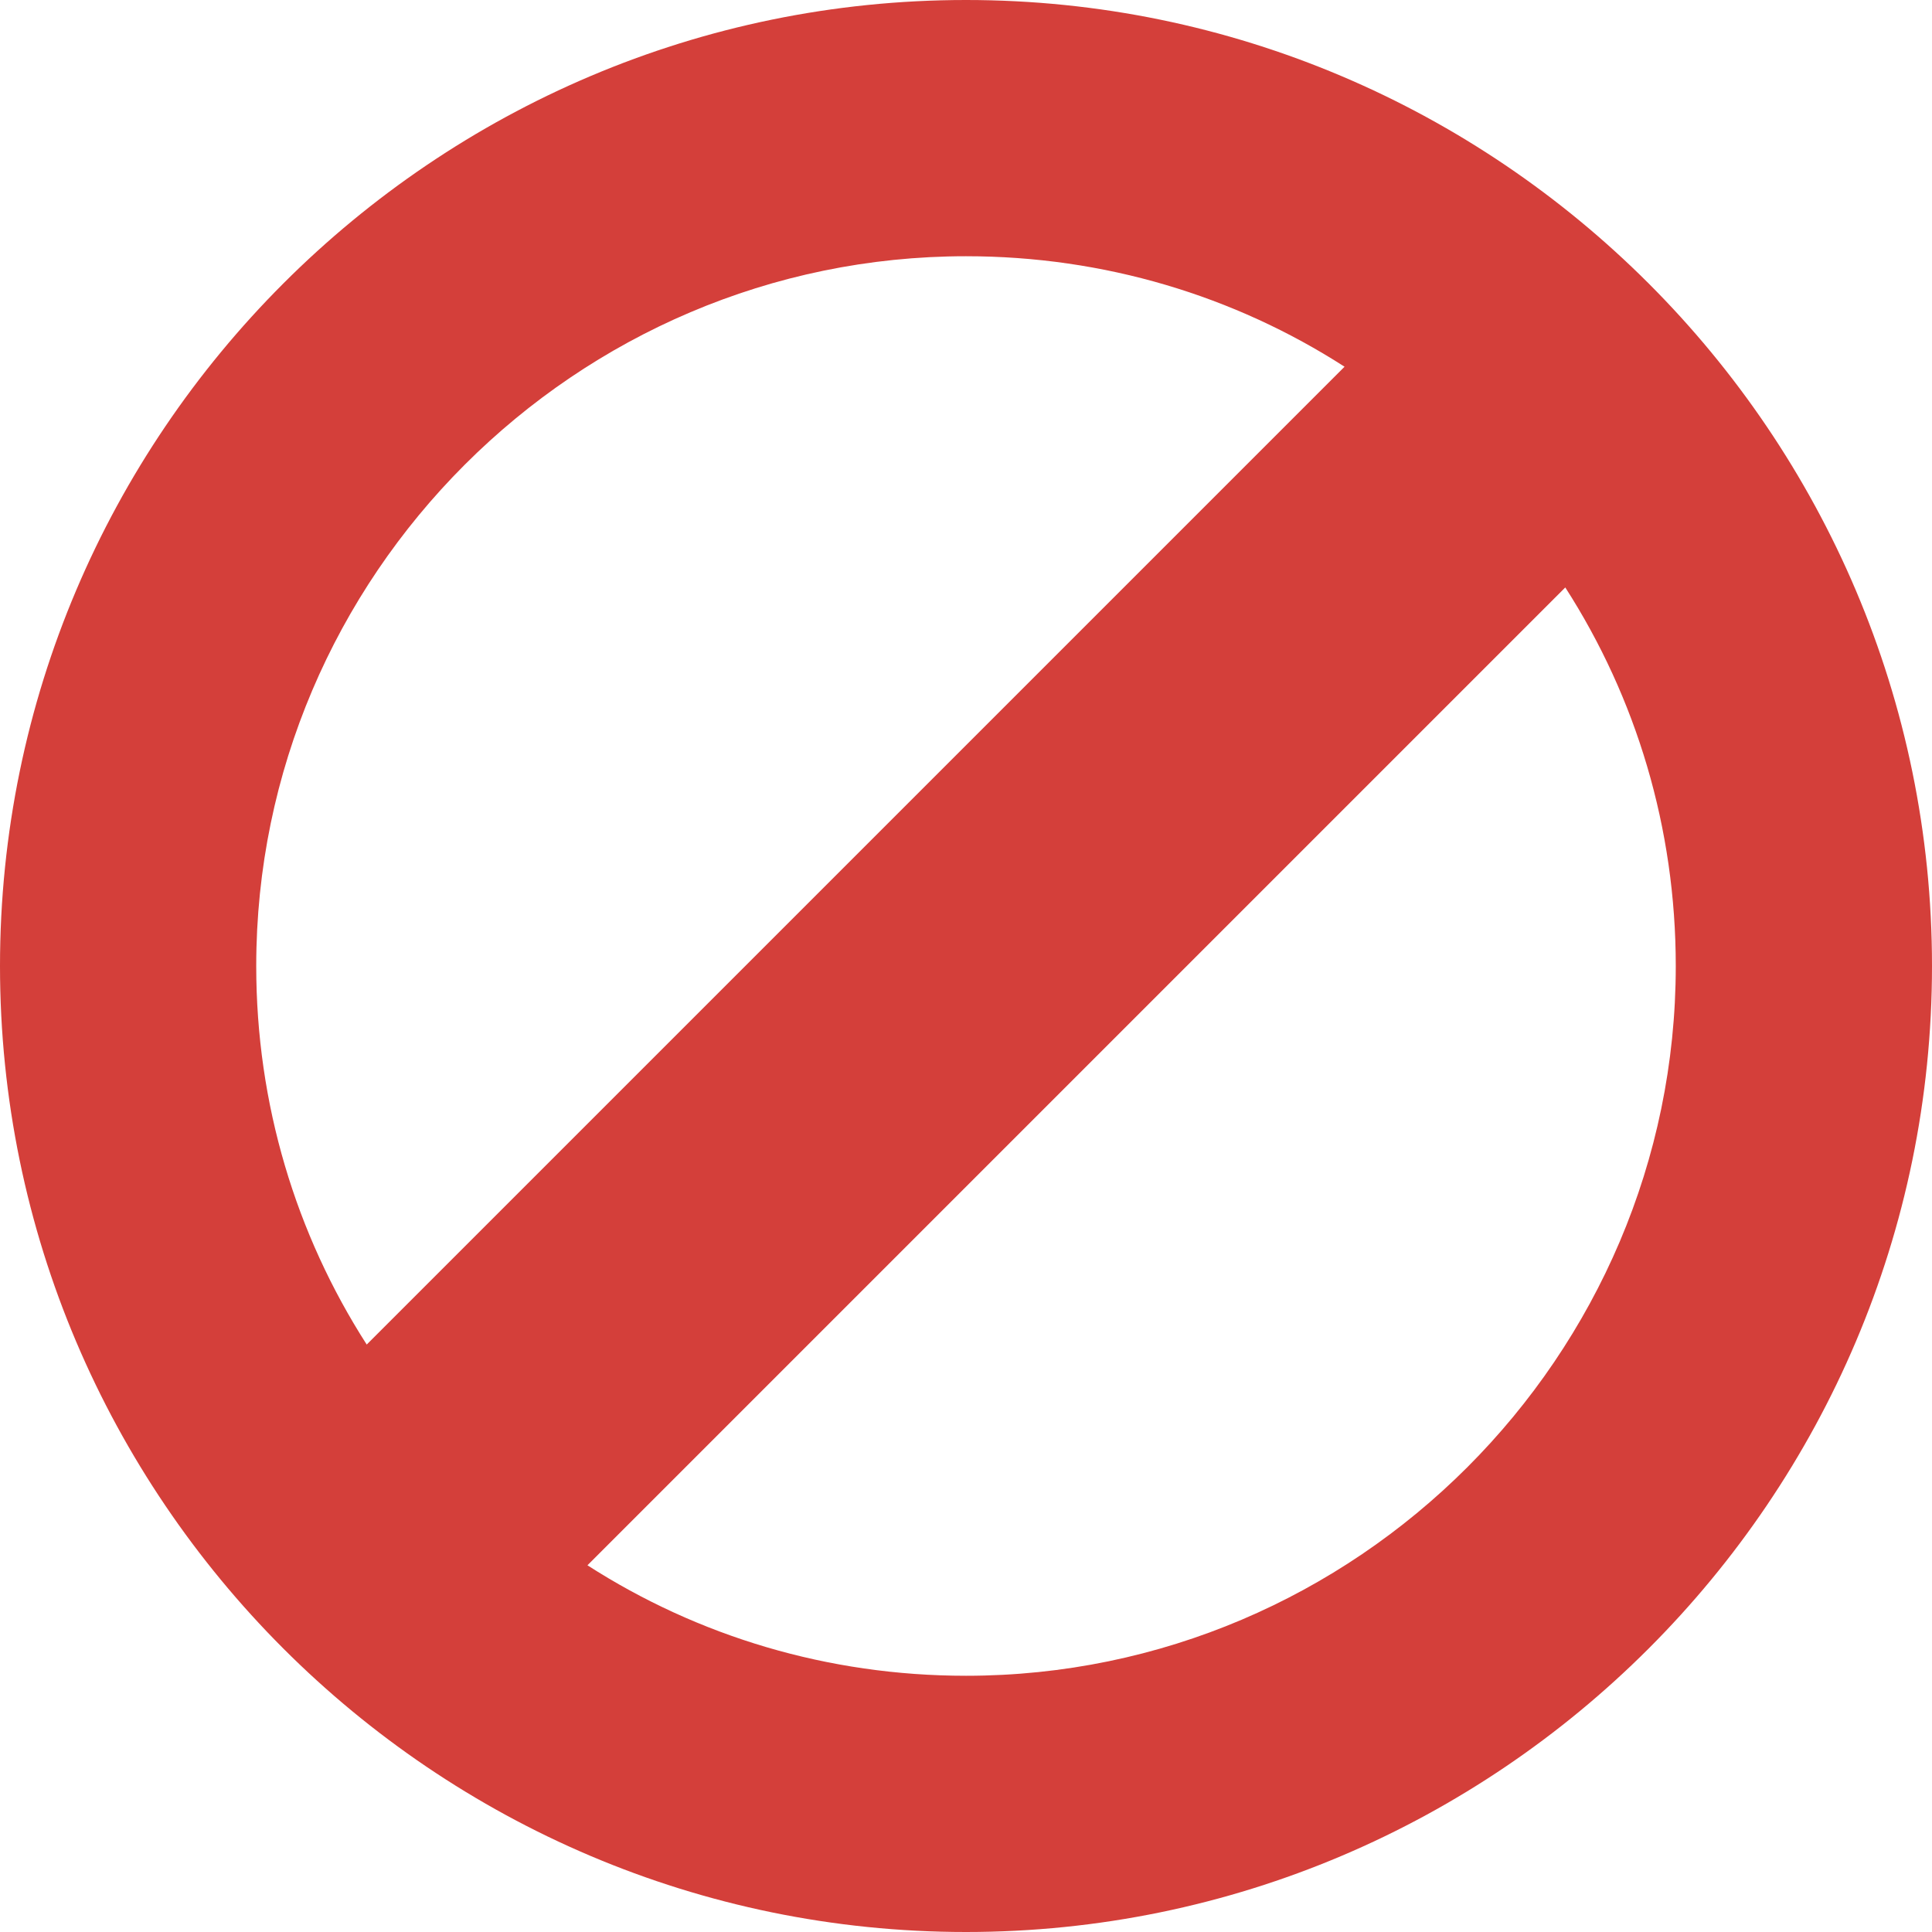 <svg xmlns="http://www.w3.org/2000/svg" width="16" height="16" viewBox="0 0 16 16" enable-background="new 0 0 1152 4704.3"><g fill="#d43f3a"><path d="M8 0C3.592 0 0 3.592 0 8c0 4.408 3.592 8 8 8 4.408 0 8-3.592 8-8 0-4.408-3.592-8-8-8zm0 2.122c1.143 0 2.22.327 3.135.915l-8.098 8.098C2.45 10.22 2.122 9.143 2.122 8c0-3.233 2.645-5.878 5.878-5.878zm0 11.756c-1.143 0-2.22-.327-3.135-.915l8.098-8.098c.588.915.915 1.992.915 3.135 0 3.233-2.645 5.878-5.878 5.878z"/></g></svg>